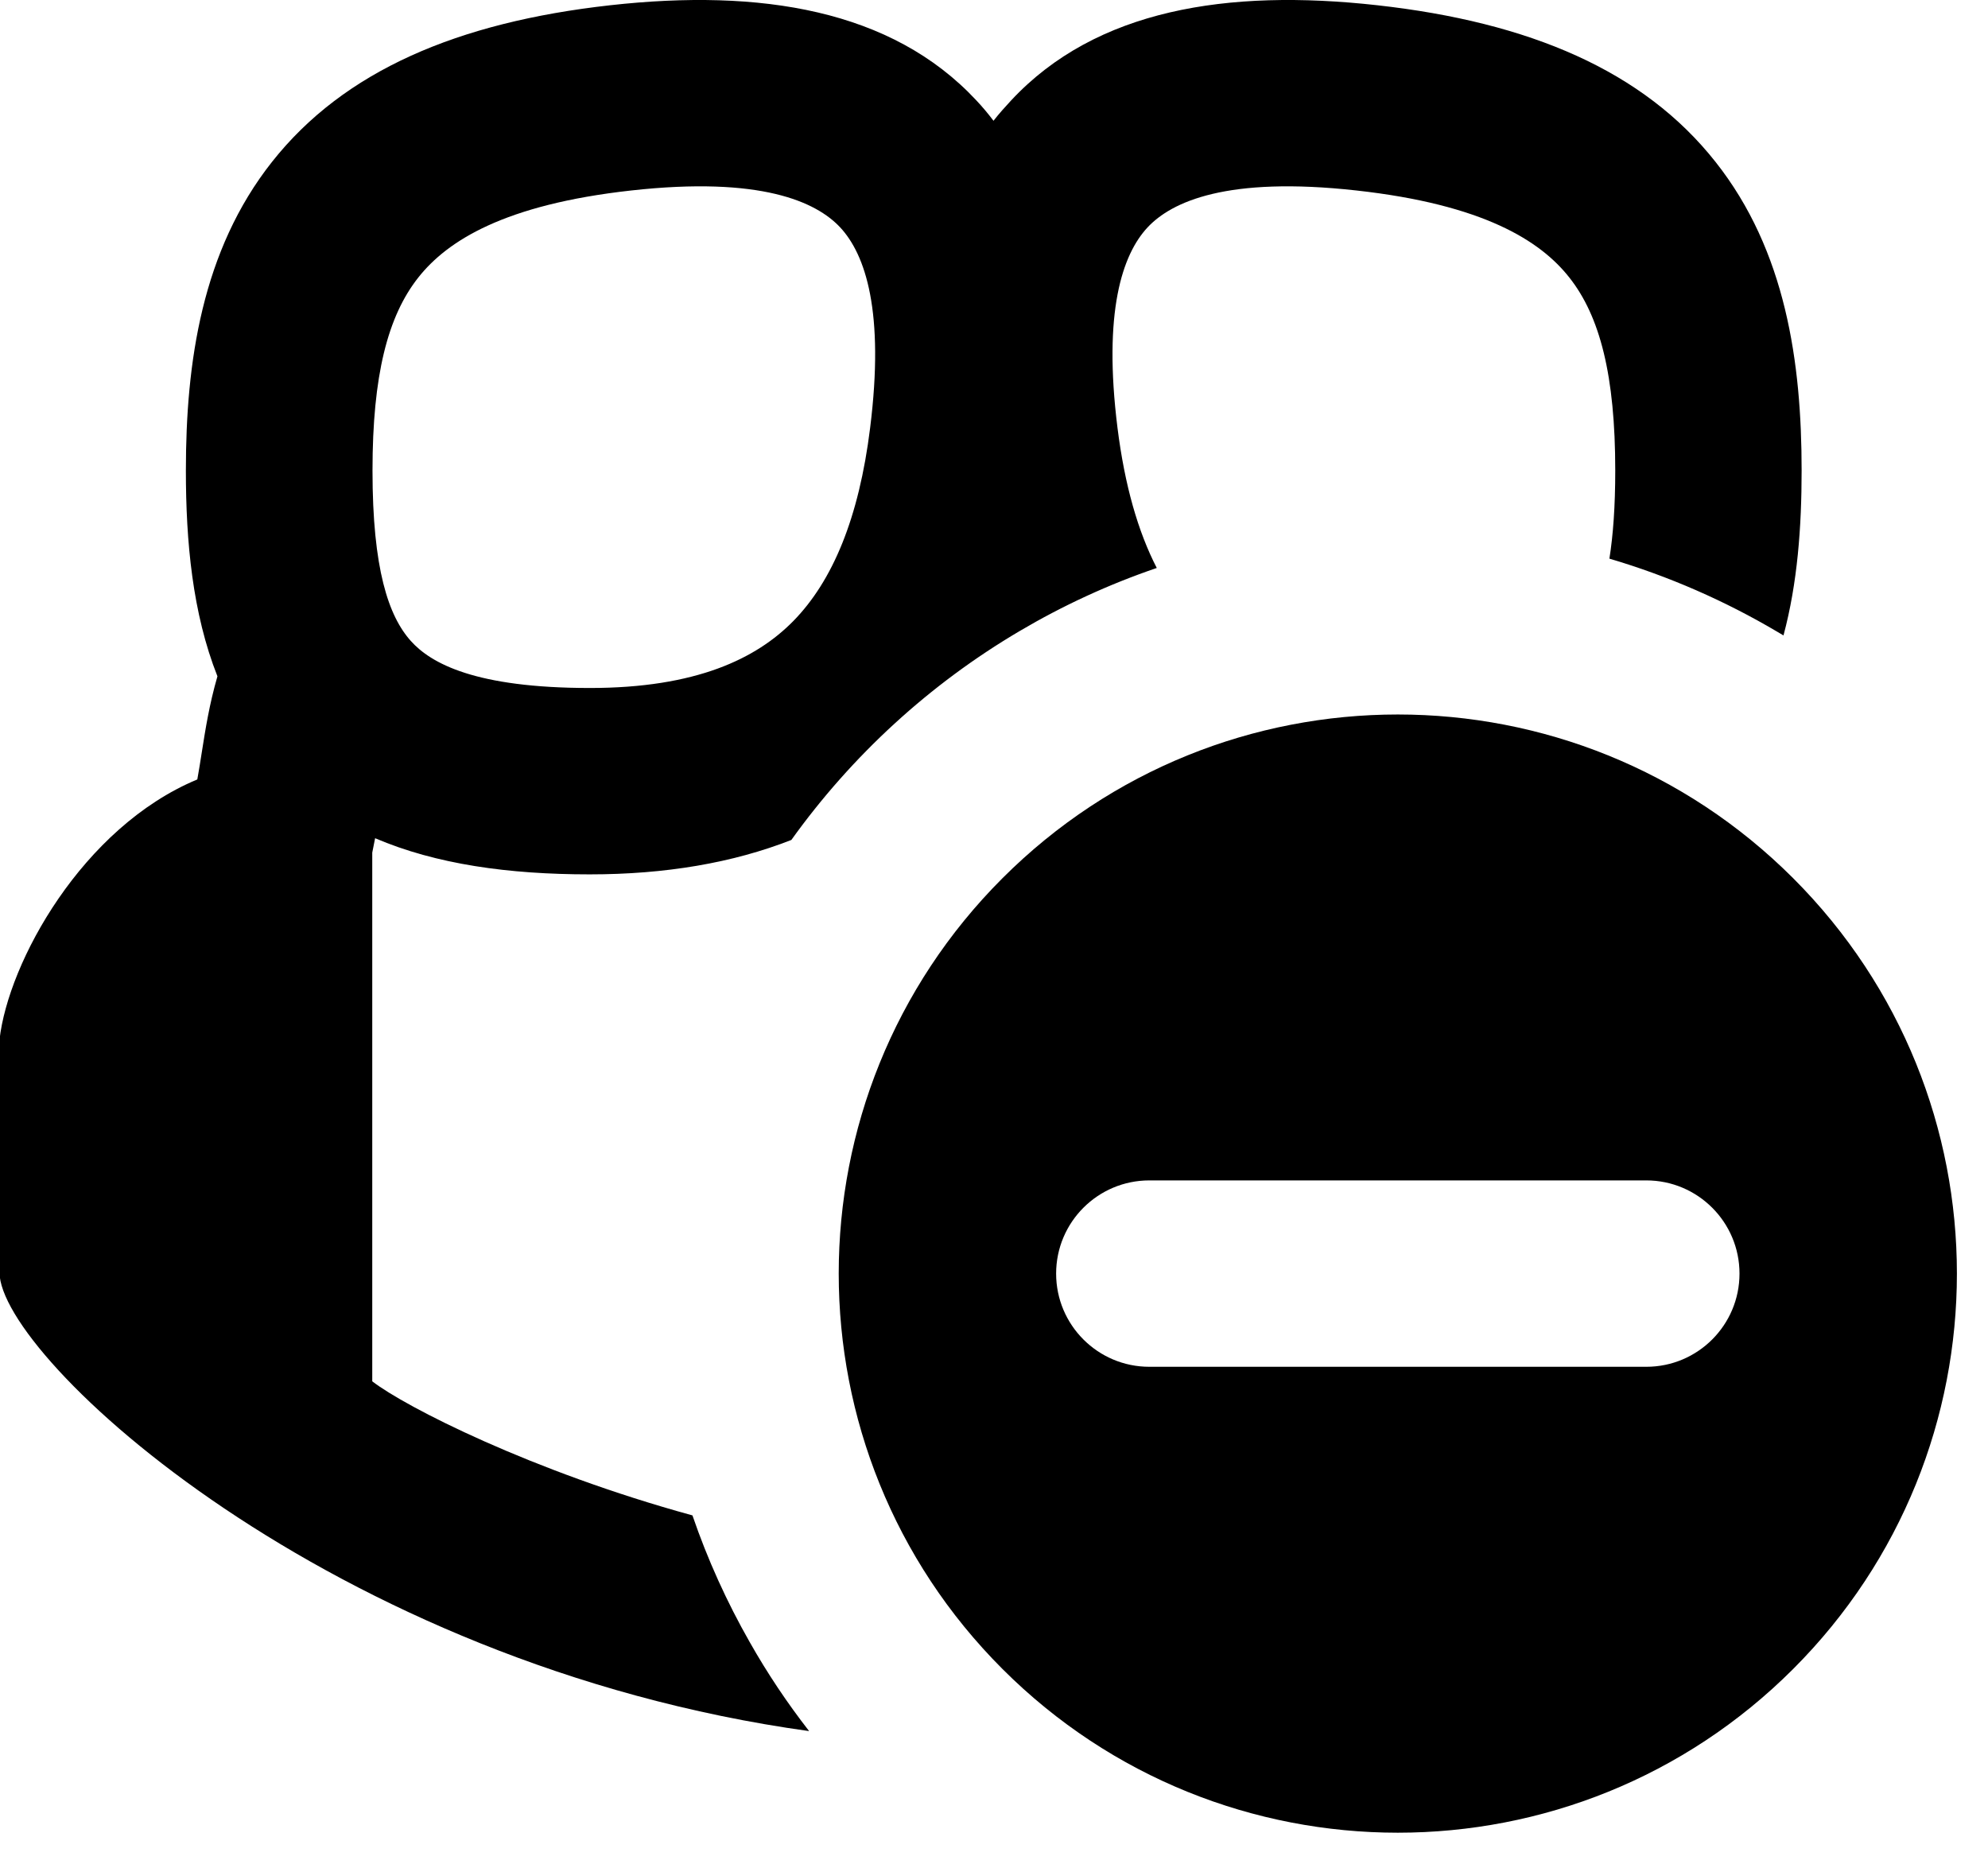 <svg width="16" height="15" viewBox="0 0 16 15" fill="none" xmlns="http://www.w3.org/2000/svg">
<path fill-rule="evenodd" clip-rule="evenodd" d="M14.354 5.114C14.337 5.104 14.321 5.095 14.305 5.085C13.884 4.836 13.431 4.637 12.953 4.496C12.983 4.306 13 4.074 13 3.787C13 3.022 12.877 2.545 12.63 2.233C12.397 1.937 11.937 1.646 10.917 1.533C9.873 1.417 9.429 1.624 9.236 1.83C9.032 2.049 8.877 2.509 8.994 3.444C9.052 3.906 9.159 4.278 9.31 4.571C8.923 4.703 8.553 4.874 8.206 5.079C7.483 5.505 6.857 6.079 6.369 6.76C5.897 6.945 5.354 7.037 4.746 7.037C4.094 7.037 3.51 6.956 3.019 6.746L2.996 6.862V11.117C3.261 11.322 4.281 11.842 5.573 12.196C5.695 12.552 5.85 12.893 6.034 13.216C6.176 13.467 6.336 13.706 6.512 13.932C2.65 13.396 -0.004 10.921 -0.004 10.24V8.368C0.066 7.744 0.663 6.658 1.588 6.273C1.601 6.203 1.612 6.13 1.624 6.055C1.653 5.872 1.684 5.671 1.75 5.443C1.549 4.935 1.496 4.359 1.496 3.787C1.496 2.917 1.624 2.018 2.189 1.303C2.768 0.57 3.683 0.179 4.913 0.042C6.119 -0.092 7.175 0.076 7.857 0.807C7.907 0.86 7.953 0.915 7.996 0.972C8.04 0.915 8.09 0.86 8.139 0.807C8.821 0.076 9.877 -0.092 11.083 0.042C12.313 0.179 13.228 0.57 13.807 1.303C14.373 2.018 14.5 2.917 14.5 3.787C14.5 4.239 14.467 4.693 14.354 5.114ZM6.762 1.83C6.569 1.624 6.125 1.417 5.08 1.533C4.061 1.646 3.601 1.937 3.367 2.233C3.12 2.545 2.998 3.022 2.998 3.787C2.998 4.58 3.127 4.958 3.306 5.158C3.468 5.339 3.825 5.537 4.748 5.537C5.601 5.537 6.087 5.302 6.386 4.997C6.701 4.675 6.913 4.17 7.003 3.444C7.12 2.509 6.966 2.049 6.762 1.83Z" fill="currentColor"/>
<path fill-rule="evenodd" clip-rule="evenodd" d="M14.432 13.432C12.675 15.189 9.825 15.189 8.068 13.432C6.311 11.675 6.311 8.825 8.068 7.068C9.825 5.311 12.675 5.311 14.432 7.068C16.189 8.825 16.189 11.675 14.432 13.432ZM13.25 11C13.664 11 14 10.664 14 10.25C14 9.836 13.664 9.5 13.25 9.5H9.25C8.836 9.5 8.5 9.836 8.5 10.25C8.5 10.664 8.836 11 9.25 11H13.25Z" fill="currentColor"/>
</svg>
